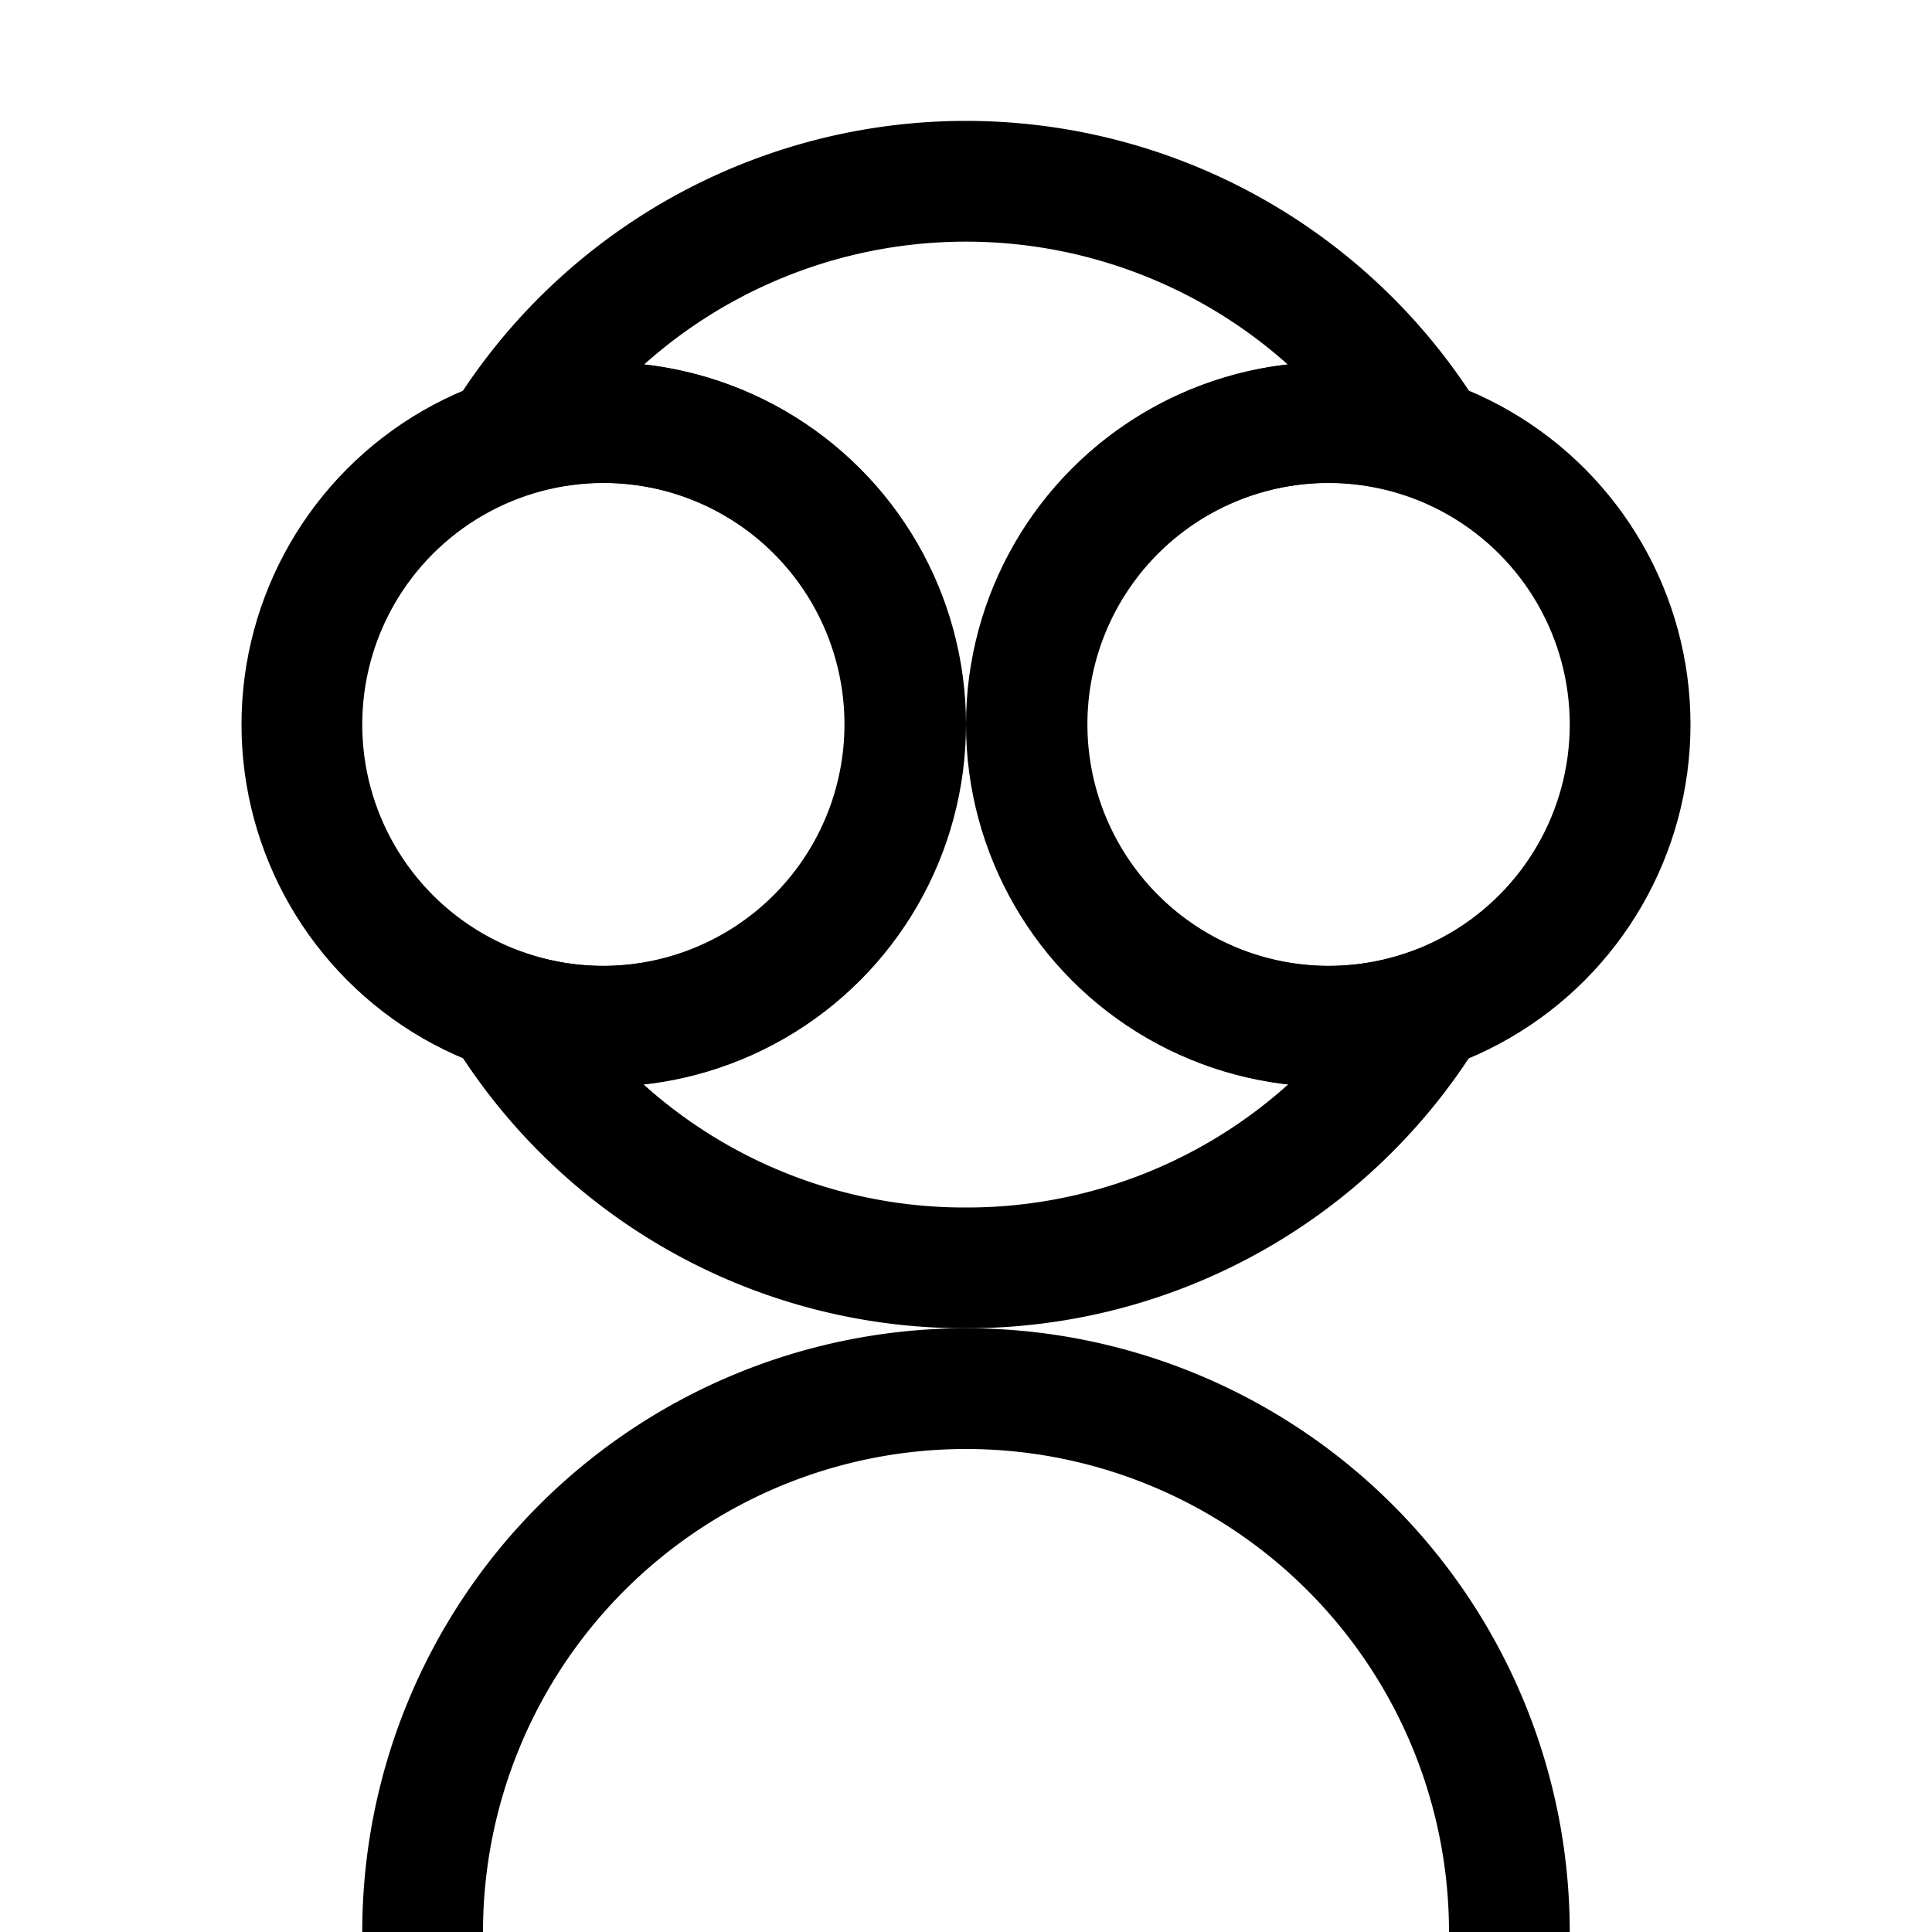 <svg xmlns="http://www.w3.org/2000/svg" viewBox="0 0 16 16">
    <g transform="translate(4 2.666)">
        <path
            d="M12669.5,19582.334a4.472,4.472,0,0,1-3.83-2.141,2.5,2.5,0,1,0,0-4.721,4.5,4.5,0,0,1,7.659,0,2.5,2.5,0,1,0,0,4.721A4.479,4.479,0,0,1,12669.5,19582.334Z"
            transform="translate(-12665.5 -19574.5)" fill="rgba(0,0,0,0)" stroke="#000" stroke-width="1" />
        <path d="M0,0A4.5,4.5,0,0,1,4.5,4.5,4.5,4.5,0,0,1,0,9" transform="translate(-0.5 13.334) rotate(-90)"
            fill="none" stroke="#000" stroke-linejoin="round" stroke-width="1" />
        <circle cx="2.5" cy="2.5" r="2.5" transform="translate(-1.5 0.834)" fill="rgba(0,0,0,0)" stroke="#000"
            stroke-width="1" />
        <circle cx="2.5" cy="2.5" r="2.5" transform="translate(4.5 0.834)" fill="rgba(0,0,0,0)" stroke="#000"
            stroke-width="1" />
    </g>
</svg>